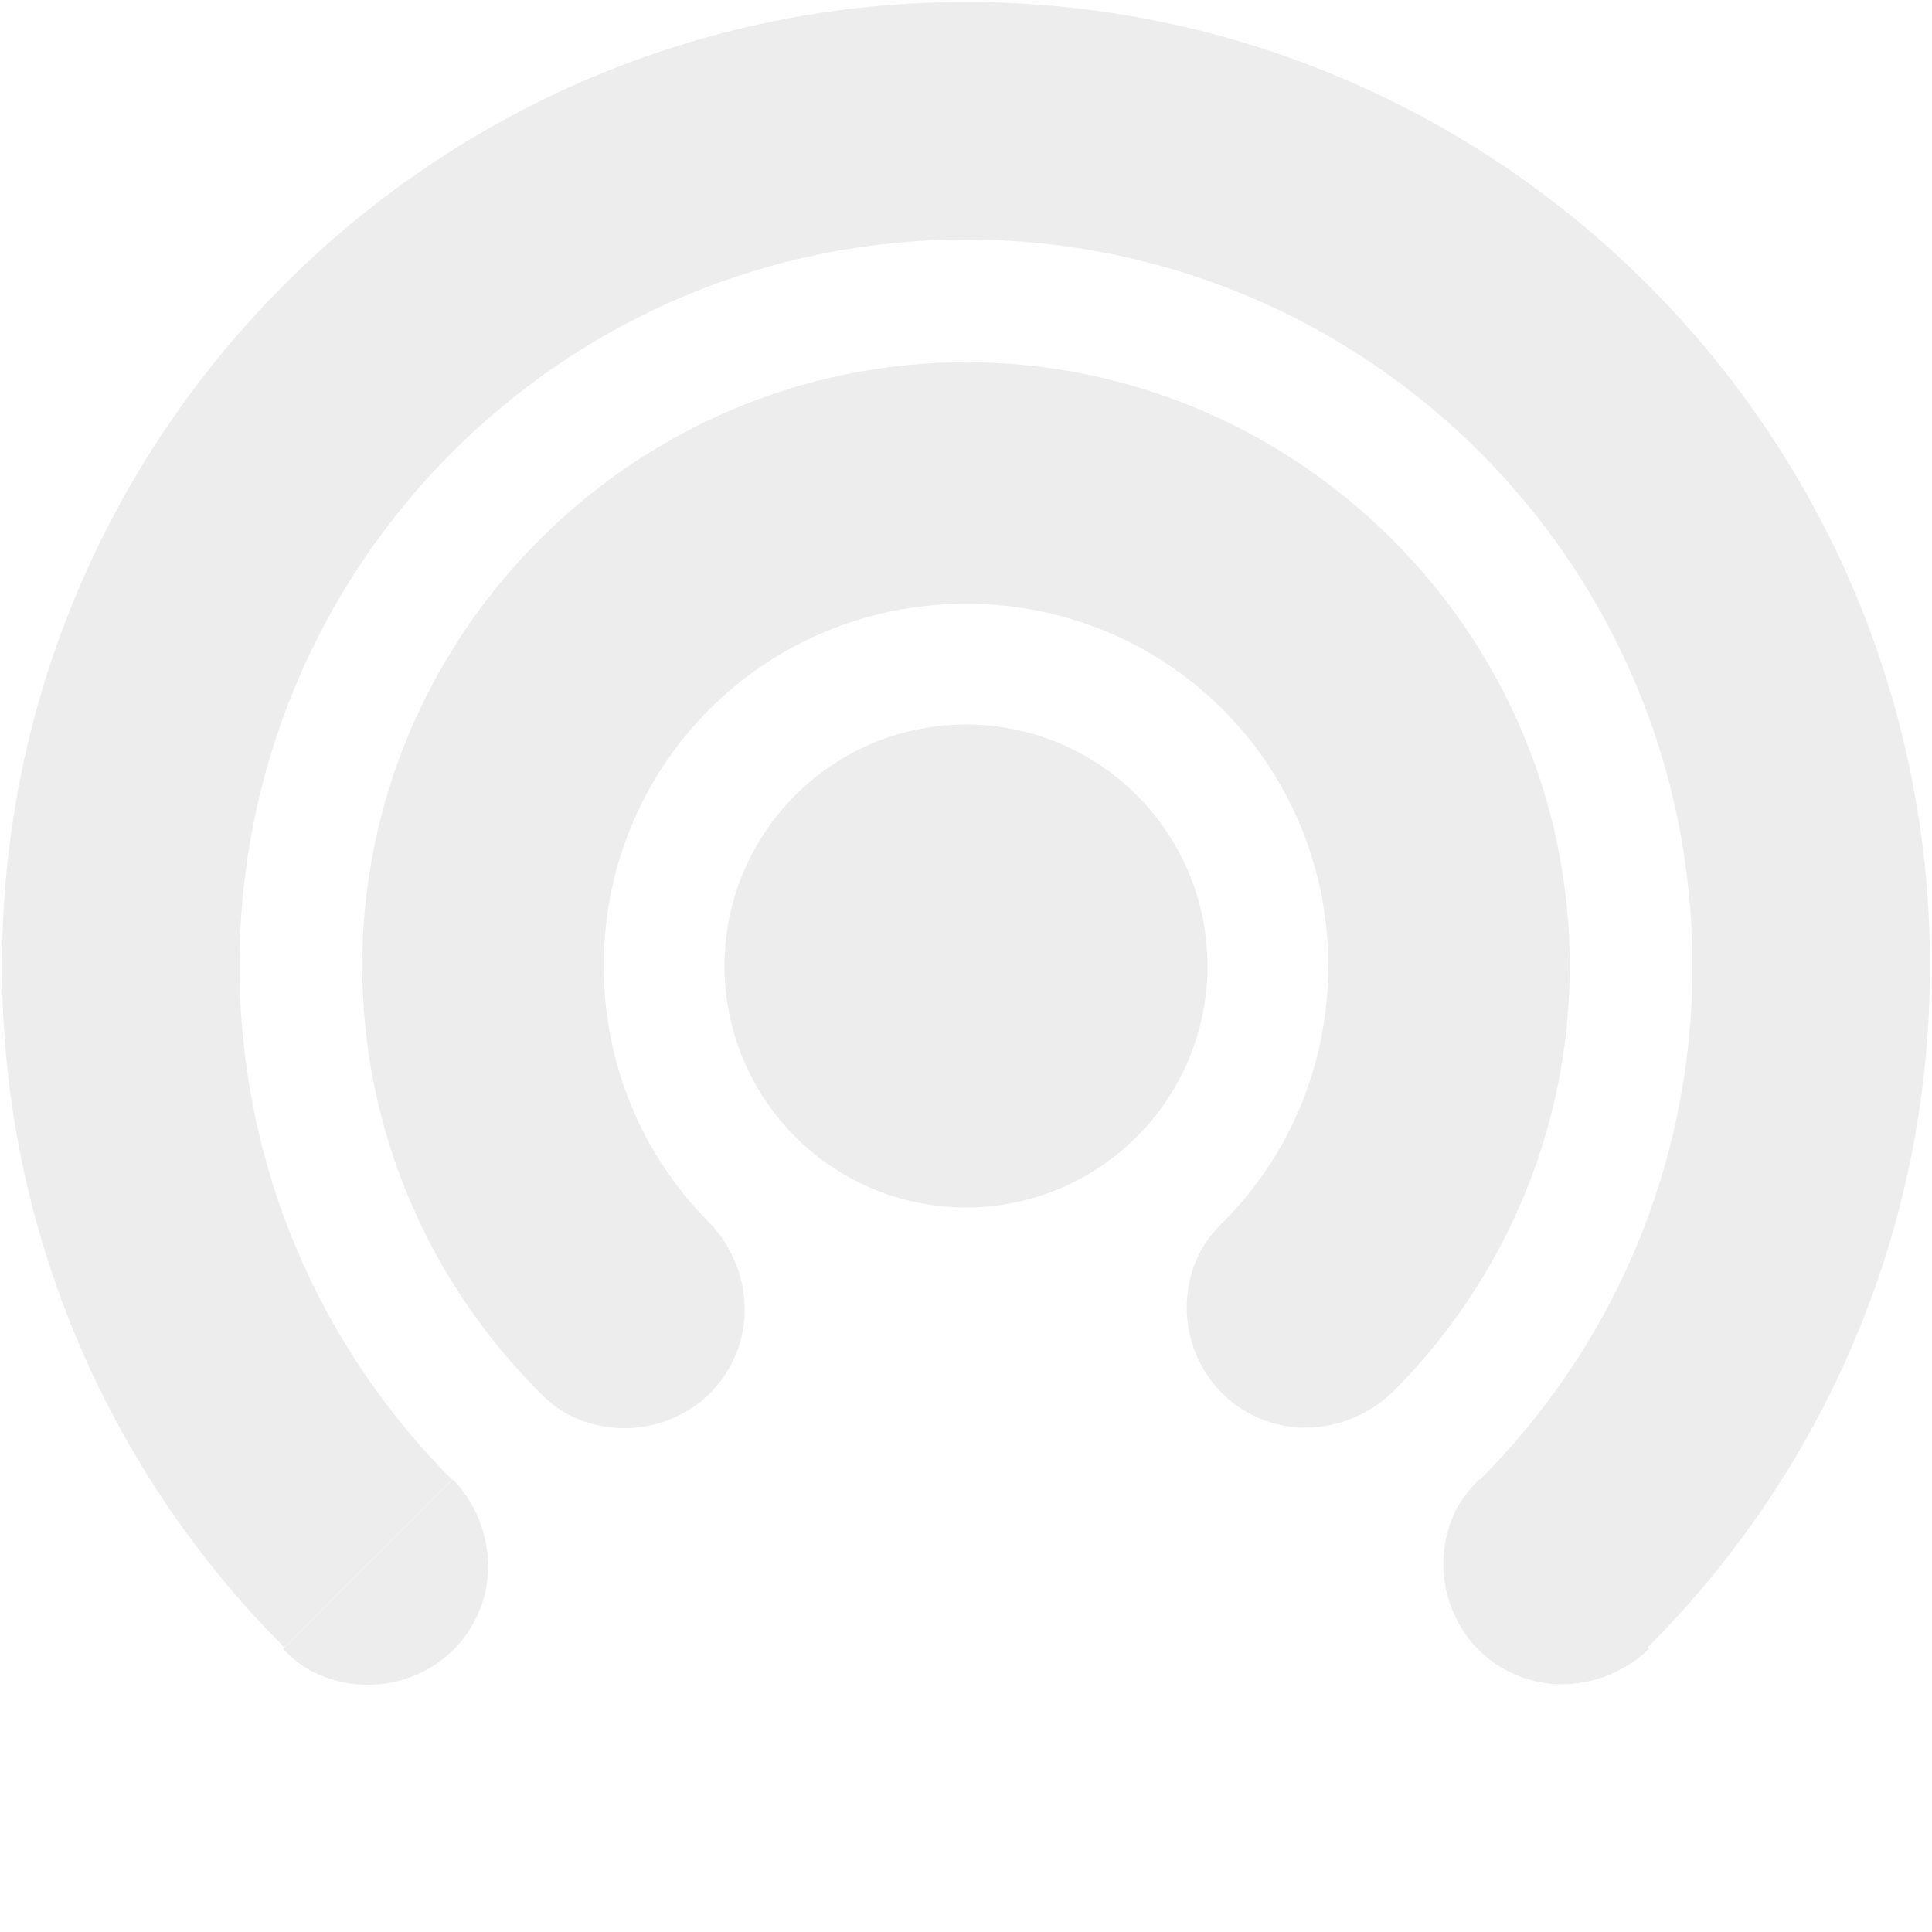 <?xml version='1.0' encoding='UTF-8' standalone='no'?>
<!-- Created with Inkscape (http://www.inkscape.org/) -->

<svg xmlns:cc='http://creativecommons.org/ns#' xmlns:dc='http://purl.org/dc/elements/1.1/' sodipodi:docname='network-wireless-signal-weak-symbolic.svg' height='16' id='svg7384' xmlns:inkscape='http://www.inkscape.org/namespaces/inkscape' xmlns:rdf='http://www.w3.org/1999/02/22-rdf-syntax-ns#' xmlns:sodipodi='http://sodipodi.sourceforge.net/DTD/sodipodi-0.dtd' style='enable-background:new' xmlns:svg='http://www.w3.org/2000/svg' inkscape:version='0.48.4 r9939' version='1.1' width='16' xmlns='http://www.w3.org/2000/svg'>
  <sodipodi:namedview inkscape:bbox-nodes='false' inkscape:bbox-paths='true' bordercolor='#666666' borderlayer='false' borderopacity='1' inkscape:current-layer='layer9' inkscape:cx='-24.791394' inkscape:cy='10.875966' gridtolerance='10' inkscape:guide-bbox='true' guidetolerance='10' id='namedview88' inkscape:object-nodes='false' inkscape:object-paths='false' objecttolerance='10' pagecolor='#333333' inkscape:pageopacity='1' inkscape:pageshadow='2' showborder='true' showgrid='false' showguides='true' inkscape:showpageshadow='true' inkscape:snap-bbox='true' inkscape:snap-bbox-midpoints='false' inkscape:snap-global='true' inkscape:snap-grids='true' inkscape:snap-nodes='true' inkscape:snap-others='false' inkscape:snap-to-guides='true' inkscape:window-height='711' inkscape:window-maximized='1' inkscape:window-width='1366' inkscape:window-x='0' inkscape:window-y='27' inkscape:zoom='1'>
    <inkscape:grid empspacing='2' enabled='true' id='grid4866' originx='-80px' originy='-610px' snapvisiblegridlinesonly='true' spacingx='1px' spacingy='1px' type='xygrid' visible='true'/>
  </sodipodi:namedview>
  <title id='title8473'>Moka Symbolic Icon Theme</title>
  <defs id='defs7386'>
    <filter inkscape:collect='always' color-interpolation-filters='sRGB' id='filter7554'>
      <feBlend inkscape:collect='always' id='feBlend7556' in2='BackgroundImage' mode='darken'/>
    </filter>
    <clipPath clipPathUnits='userSpaceOnUse' id='clipPath6062'>
      <path inkscape:connector-curvature='0' d='m -29,101 0,8 4,-4 4,4 0,-8 -8,0 z' id='path6064' style='color:#bebebe;fill:#dddddd;fill-opacity:1;fill-rule:nonzero;stroke:none;stroke-width:2;marker:none;visibility:visible;display:inline;overflow:visible;enable-background:accumulate'/>
    </clipPath>
    <clipPath clipPathUnits='userSpaceOnUse' id='clipPath6066'>
      <path inkscape:connector-curvature='0' d='m -27.286,102.714 0,4.571 L -25,105 l 2.286,2.286 0,-4.571 -4.571,0 z' id='path6068' style='color:#bebebe;fill:#dddddd;fill-opacity:1;fill-rule:nonzero;stroke:none;stroke-width:2;marker:none;visibility:visible;display:inline;overflow:visible;enable-background:accumulate'/>
    </clipPath>
  </defs>
  <g inkscape:groupmode='layer' id='layer9' inkscape:label='status' style='display:inline' transform='translate(-321,393)'>
    
    <path sodipodi:cx='-25' sodipodi:cy='105' d='m -23,105 a 2,2 0 1 1 -4,0 2,2 0 1 1 4,0 z' id='path6502' sodipodi:rx='2' sodipodi:ry='2' style='opacity:0.5;color:#bebebe;fill:#dddddd;fill-opacity:1;fill-rule:nonzero;stroke:none;stroke-width:2;marker:none;visibility:visible;display:inline;overflow:visible;enable-background:accumulate' transform='translate(354,-490)' sodipodi:type='arc'/>
    <path clip-path='url(#clipPath6062)' inkscape:connector-curvature='0' d='m -25,102.5 c -1.375,0 -2.5,1.125 -2.5,2.5 0,1.375 1.125,2.5 2.5,2.5 1.375,0 2.5,-1.125 2.5,-2.5 0,-1.375 -1.125,-2.5 -2.5,-2.5 z m 0,1 c 0.834,0 1.5,0.666 1.5,1.5 0,0.834 -0.666,1.5 -1.5,1.5 -0.834,0 -1.5,-0.666 -1.5,-1.5 0,-0.834 0.666,-1.5 1.5,-1.5 z' id='path6504' style='font-size:medium;font-style:normal;font-variant:normal;font-weight:normal;font-stretch:normal;text-indent:0;text-align:start;text-decoration:none;line-height:normal;letter-spacing:normal;word-spacing:normal;text-transform:none;direction:ltr;block-progression:tb;writing-mode:lr-tb;text-anchor:start;baseline-shift:baseline;opacity:0.5;color:#bebebe;fill:#dddddd;fill-opacity:1;stroke:none;stroke-width:1;marker:none;visibility:visible;display:inline;overflow:visible;enable-background:accumulate;font-family:Sans;-inkscape-font-specification:Sans' transform='matrix(2,0,0,2,379,-595)'/>
    <path clip-path='url(#clipPath6066)' inkscape:connector-curvature='0' d='m -25,102.719 c -1.259,0 -2.281,1.022 -2.281,2.281 0,1.259 1.022,2.281 2.281,2.281 1.259,0 2.281,-1.022 2.281,-2.281 0,-1.259 -1.022,-2.281 -2.281,-2.281 z m 0,0.562 c 0.95,0 1.719,0.769 1.719,1.719 0,0.95 -0.769,1.719 -1.719,1.719 -0.95,0 -1.719,-0.769 -1.719,-1.719 0,-0.95 0.769,-1.719 1.719,-1.719 z' id='path6506' style='font-size:medium;font-style:normal;font-variant:normal;font-weight:normal;font-stretch:normal;text-indent:0;text-align:start;text-decoration:none;line-height:normal;letter-spacing:normal;word-spacing:normal;text-transform:none;direction:ltr;block-progression:tb;writing-mode:lr-tb;text-anchor:start;baseline-shift:baseline;opacity:0.5;color:#bebebe;fill:#dddddd;fill-opacity:1;stroke:none;stroke-width:0.571;marker:none;visibility:visible;display:inline;overflow:visible;enable-background:accumulate;font-family:Sans;-inkscape-font-specification:Sans' transform='matrix(3.5,0,0,3.5,416.5,-752.5)'/>
    
    <path inkscape:connector-curvature='0' d='m 324.75,-380.75 -1.406,1.406 c 0.09,0.093 0.185,0.166 0.312,0.219 0.51,0.211 1.101,-0.021 1.312,-0.531 0.159,-0.383 0.052,-0.814 -0.219,-1.094 z m 8.5,0 c -0.087,0.09 -0.168,0.189 -0.219,0.312 -0.211,0.51 0.021,1.101 0.531,1.312 0.383,0.159 0.814,0.052 1.094,-0.219 l -1.406,-1.406 z' id='path6511' style='opacity:0.5;color:#bebebe;fill:#dddddd;fill-opacity:1;stroke:none;stroke-width:2;marker:none;visibility:visible;display:inline;overflow:visible;enable-background:accumulate'/>
    <path inkscape:connector-curvature='0' d='m 326.875,-382.875 -1.406,1.406 c 0.09,0.093 0.185,0.166 0.312,0.219 0.51,0.211 1.101,-0.021 1.312,-0.531 0.159,-0.383 0.052,-0.814 -0.219,-1.094 z m 4.25,0 c -0.088,0.087 -0.167,0.188 -0.219,0.312 -0.211,0.51 0.021,1.101 0.531,1.312 0.383,0.159 0.814,0.052 1.094,-0.219 l -1.406,-1.406 z' id='path6513' style='opacity:0.5;color:#bebebe;fill:#dddddd;fill-opacity:1;fill-rule:nonzero;stroke:none;stroke-width:2;marker:none;visibility:visible;display:inline;overflow:visible;enable-background:accumulate'/>
  </g>
  <g inkscape:groupmode='layer' id='layer10' inkscape:label='devices' style='display:inline;filter:url(#filter7554)' transform='translate(-321,393)'/>
  <g inkscape:groupmode='layer' id='layer1' inkscape:label='places' style='display:inline' transform='translate(-80,-224)'/>
  <g inkscape:groupmode='layer' id='layer14' inkscape:label='mimetypes' style='display:inline' transform='translate(-321,393)'/>
  <g inkscape:groupmode='layer' id='layer15' inkscape:label='emblems' style='display:inline' transform='translate(-321,393)'/>
  <g inkscape:groupmode='layer' id='g71291' inkscape:label='emotes' style='display:inline' transform='translate(-321,393)'/>
  <g inkscape:groupmode='layer' id='g4953' inkscape:label='categories' style='display:inline' transform='translate(-321,393)'/>
  <g inkscape:groupmode='layer' id='layer12' inkscape:label='actions' style='display:inline' transform='translate(-321,393)'/>
</svg>
